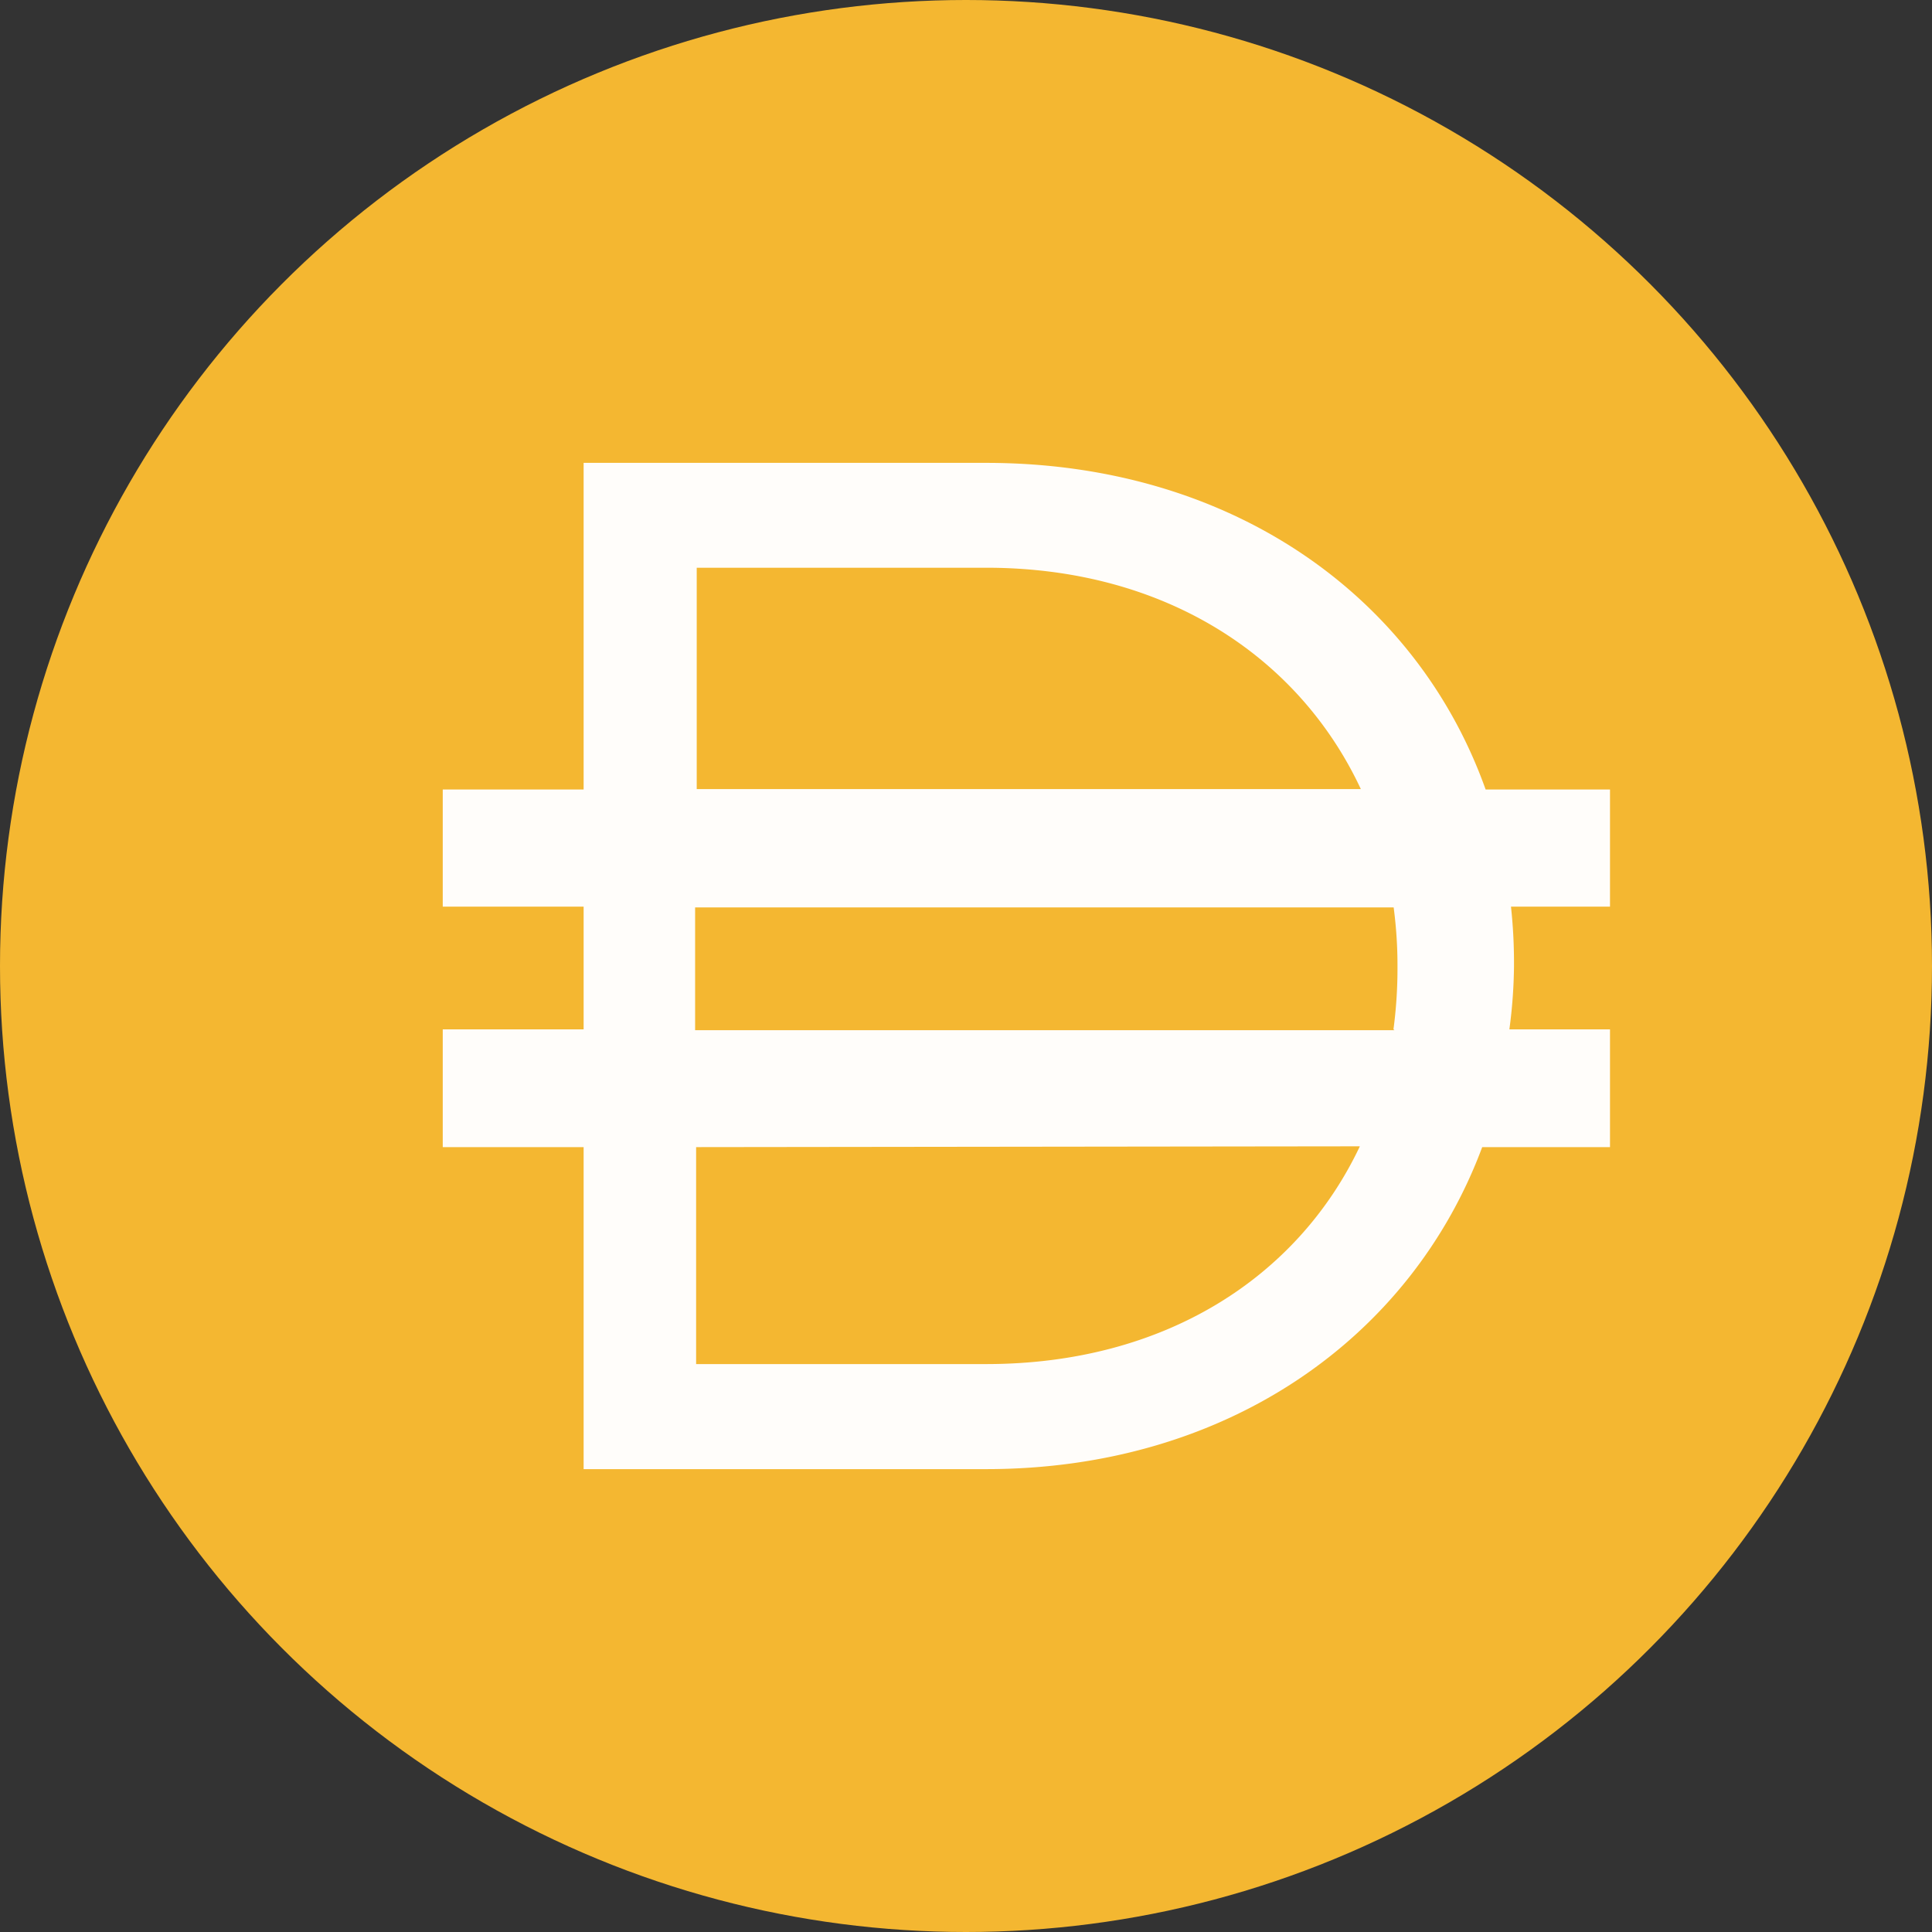 <svg xmlns="http://www.w3.org/2000/svg" viewBox="0 0 96 96"><rect x="0" y="0" width="96" height="96" fill="#333333" stroke="none"/><circle cx="48" cy="48" r="48" fill="#f4b731"/><path d="M29,23H49c12.17,0,21.39,6.61,24.82,16.23H80v5.82H75.08a25.85,25.85,0,0,1,.15,2.8V48A25.14,25.14,0,0,1,75,51.15h5V57H73.65C70.13,66.45,61,73,49,73H29V57H22V51.15h7v-6.1H22V39.23h7Zm5.59,34V67.78H49c8.89,0,15.5-4.33,18.57-10.82Zm34.7-5.81H34.54v-6.1H69.25a21.93,21.93,0,0,1,.19,3v.14A22.82,22.82,0,0,1,69.24,51.15ZM49,28.21c8.93,0,15.56,4.45,18.62,11h-33v-11Z" fill="#fffdfa" fill-rule="evenodd"/></svg>